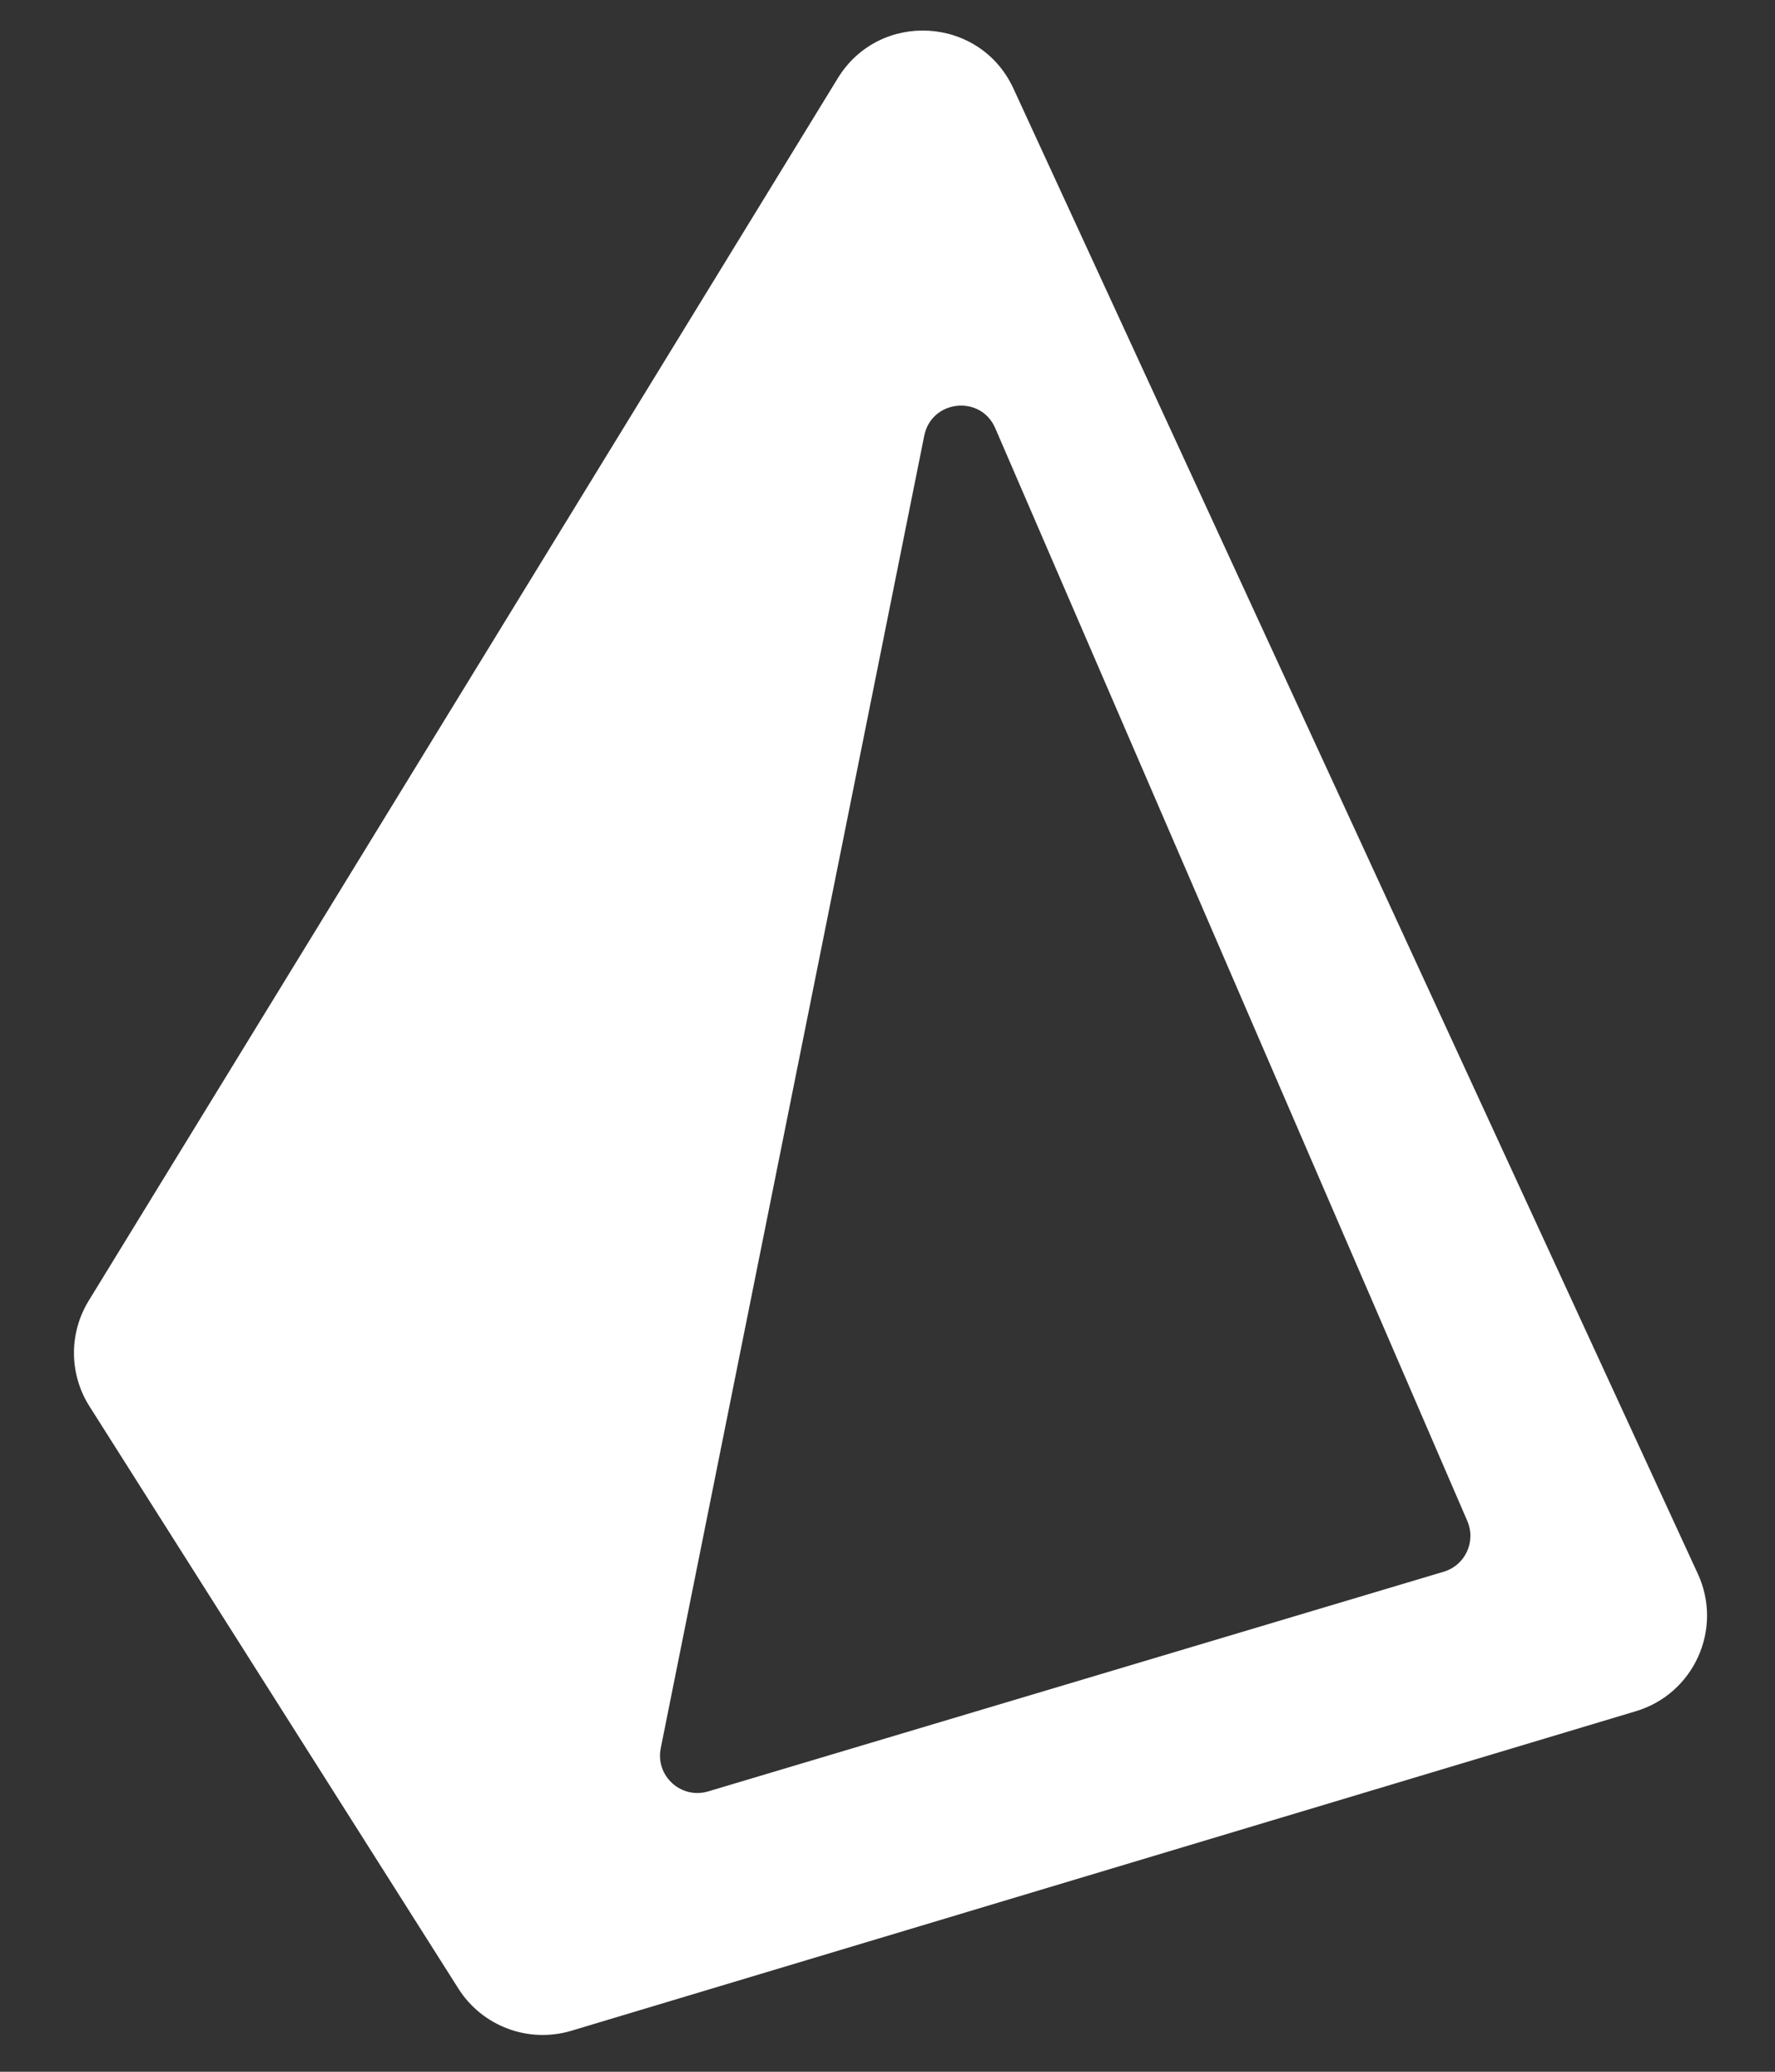 <svg width="24" height="28" viewBox="0 0 24 28" fill="none" xmlns="http://www.w3.org/2000/svg">
<rect x="0" y="0" width="24" height="28" fill="#333333" stroke="none"/>
<path fill-rule="evenodd" clip-rule="evenodd" d="M1.21 19.007C0.934 18.573 0.93 18.019 1.199 17.58L11.328 1.057C11.892 0.138 13.252 0.218 13.703 1.197L22.957 21.271C23.3 22.015 22.905 22.892 22.119 23.127L7.725 27.446C7.146 27.619 6.522 27.387 6.198 26.876L1.21 19.007ZM12.497 5.888C12.595 5.402 13.261 5.332 13.457 5.787L19.84 20.557C19.96 20.835 19.811 21.156 19.52 21.242L9.575 24.211C9.209 24.32 8.859 24.001 8.934 23.627L12.497 5.888ZM49.495 21.137H52.323V10.772H49.495V21.137ZM49.374 8.093C49.374 7.172 49.888 6.712 50.914 6.712C51.939 6.712 52.453 7.172 52.453 8.093C52.453 8.532 52.324 8.873 52.068 9.117C51.811 9.362 51.427 9.483 50.914 9.483C49.888 9.483 49.374 9.02 49.374 8.093ZM88.171 16.335L87.077 16.372C86.255 16.397 85.643 16.546 85.241 16.817C84.839 17.089 84.639 17.503 84.639 18.06C84.639 18.857 85.096 19.256 86.011 19.256C86.666 19.256 87.19 19.067 87.582 18.69C87.974 18.313 88.171 17.812 88.171 17.188V16.335ZM89.005 21.137L88.458 19.728H88.384C87.908 20.328 87.418 20.744 86.914 20.976C86.411 21.207 85.754 21.323 84.945 21.323C83.949 21.323 83.166 21.039 82.594 20.47C82.023 19.902 81.737 19.092 81.737 18.041C81.737 16.941 82.121 16.13 82.891 15.607C83.661 15.085 84.821 14.796 86.372 14.74L88.171 14.685V14.23C88.171 13.18 87.633 12.654 86.558 12.654C85.729 12.654 84.756 12.905 83.637 13.405L82.701 11.495C83.894 10.872 85.217 10.559 86.669 10.559C88.06 10.559 89.126 10.862 89.868 11.468C90.609 12.073 90.98 12.995 90.98 14.23V21.137H89.005ZM73.48 21.137H70.652V15.083C70.652 14.336 70.527 13.775 70.277 13.401C70.026 13.027 69.633 12.84 69.095 12.84C68.372 12.84 67.847 13.106 67.519 13.637C67.191 14.169 67.028 15.043 67.028 16.261V21.137H64.2V10.772H66.36L66.74 12.098H66.898C67.176 11.623 67.578 11.25 68.103 10.981C68.628 10.712 69.231 10.578 69.911 10.578C71.462 10.578 72.513 11.085 73.063 12.098H73.313C73.591 11.616 74.001 11.242 74.542 10.976C75.083 10.71 75.693 10.578 76.373 10.578C77.547 10.578 78.436 10.879 79.038 11.482C79.641 12.084 79.942 13.05 79.942 14.379V21.137H77.105V15.083C77.105 14.336 76.98 13.775 76.73 13.401C76.479 13.027 76.085 12.84 75.547 12.84C74.856 12.84 74.338 13.087 73.995 13.582C73.652 14.076 73.48 14.861 73.48 15.936V21.137ZM61.17 20.488C61.909 19.932 62.278 19.123 62.278 18.059C62.278 17.547 62.189 17.105 62.009 16.734C61.83 16.363 61.552 16.035 61.175 15.751C60.798 15.467 60.205 15.161 59.395 14.833C58.486 14.469 57.898 14.193 57.629 14.008C57.36 13.823 57.225 13.603 57.225 13.35C57.225 12.899 57.643 12.673 58.477 12.673C58.947 12.673 59.407 12.744 59.858 12.886C60.309 13.028 60.795 13.21 61.314 13.433L62.167 11.394C60.986 10.85 59.772 10.578 58.523 10.578C57.213 10.578 56.201 10.829 55.487 11.333C54.773 11.837 54.416 12.55 54.416 13.47C54.416 14.008 54.501 14.461 54.671 14.829C54.841 15.196 55.113 15.522 55.487 15.806C55.861 16.091 56.447 16.4 57.244 16.734C57.8 16.969 58.245 17.174 58.579 17.35C58.913 17.526 59.148 17.684 59.284 17.823C59.419 17.962 59.488 18.143 59.488 18.366C59.488 18.959 58.974 19.255 57.948 19.255C57.448 19.255 56.868 19.172 56.21 19.005C55.552 18.838 54.96 18.631 54.435 18.384V20.72C54.898 20.918 55.396 21.068 55.928 21.17C56.459 21.272 57.101 21.323 57.856 21.323C59.327 21.323 60.431 21.045 61.17 20.488ZM47.995 10.661C47.741 10.605 47.423 10.578 47.04 10.578C46.397 10.578 45.802 10.755 45.255 11.111C44.708 11.466 44.274 11.934 43.952 12.515H43.814L43.396 10.772H41.255V21.137H44.082V15.862C44.082 15.028 44.334 14.379 44.838 13.915C45.342 13.451 46.045 13.22 46.947 13.22C47.275 13.22 47.553 13.251 47.782 13.312L47.995 10.661ZM32.932 13.961H33.877C34.761 13.961 35.422 13.787 35.861 13.438C36.3 13.089 36.52 12.58 36.52 11.912C36.52 11.239 36.336 10.741 35.968 10.42C35.6 10.098 35.024 9.938 34.239 9.938H32.932V13.961ZM39.421 11.811C39.421 13.269 38.966 14.385 38.054 15.157C37.142 15.93 35.846 16.316 34.165 16.316H32.932V21.137H30.058V7.583H34.387C36.032 7.583 37.281 7.937 38.138 8.645C38.994 9.352 39.421 10.408 39.421 11.811Z" fill="white"/>
</svg>
